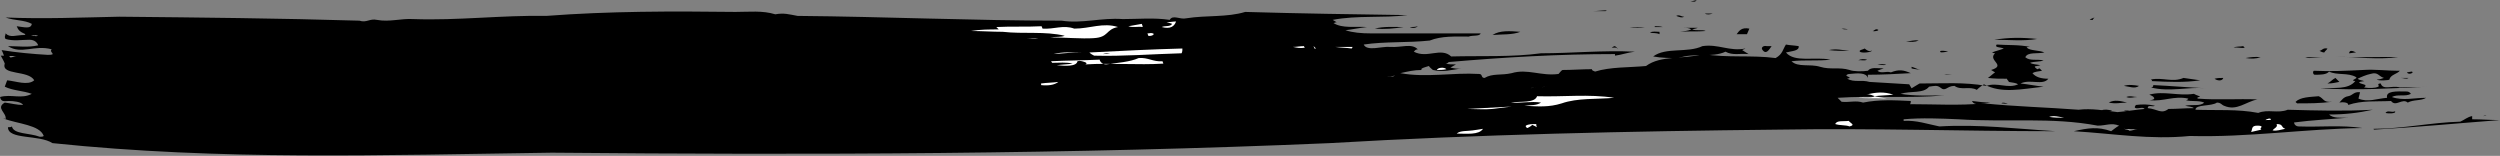 <?xml version="1.0" encoding="utf-8"?>
<!-- Generator: Adobe Illustrator 22.0.0, SVG Export Plug-In . SVG Version: 6.00 Build 0)  -->
<svg version="1.1" id="Layer_1" xmlns="http://www.w3.org/2000/svg" xmlns:xlink="http://www.w3.org/1999/xlink" x="0px" y="0px"
	 viewBox="0 0 314.4 19.6" style="enable-background:new 0 0 314.4 19.6;" xml:space="preserve">
<rect x="0" y="0" width="314.4" height="19.6" fill="#808080" stroke="none"/>
<style type="text/css">
	.st0{fill:#FFFFFF;}
</style>
<g>
	<path d="M69.4,19.2C48.1,19.5,27.7,20.2,6.6,18C4.9,16.9,1,17.6,1,16c0.2,0,0.4,0,0.5-0.1c0.2,1,2.2,0.8,3.5,1.3
		c0.2,0,0.4,0,0.5-0.1c-0.5-1.4-3.2-1.5-5.1-2.2c0.1,0,0.2,0,0.3,0.1c0.2-0.8-1.3-1.4-0.1-2.1c0.8,0.1,1.5,0.3,2.3,0.3
		c-0.2-0.4-1.2-0.5-1.8-0.5c-0.3,0-0.7,0.1-0.9-0.1C0,12.4,0.1,12.4,0,12.2c1.4-0.4,2.7,0.3,4-0.4c-1.1-0.4-2.4-0.4-3.4-0.9
		c0.1-0.3,0.2-0.5,0.3-0.8c1.1,0.1,2.6,0.7,3.4,0C3.6,8.8,0.1,9.5,0.6,8C0.5,7.7,0.3,7.4,0.1,7C0.2,7,0.4,7,0.5,7
		C0.4,6.7,0.3,6.5,0.2,6.3c1.8,0.3,4,0.5,5.8,0.6c1.3,0,0.1-0.3,0.5-0.7C4.3,5.6,2.7,6.9,1,5.8c1.3,0,2.5,0.2,3.8-0.1
		C4.7,5.4,4.4,5,3.7,5c-1,0-2,0.2-3-0.1c-0.2-0.3,0-0.4,0-0.7c0.6,0.6,1.3,0.2,2.4,0.2c0,0,0.1-0.1,0.1-0.1c-0.7-0.3-0.9-0.5-1.1-1
		C3,3.4,3.9,3.7,4,3C3.1,2.5,1.8,2.6,0.7,2.2c4.8,0.2,9.5,0,14.3-0.1c10.1,0.1,20.2,0.2,30.2,0.5c0.9,0.3,1.3-0.3,2.2-0.1
		c1.6,0.3,3-0.2,4.6-0.1c5.6,0.2,11.1-0.5,16.7-0.4c7.9-0.6,15.8-0.6,23.8-0.5c1.7,0,3.4-0.2,5,0.3c1.1-0.2,1.7,0,2.8,0.2
		c11.1,0.1,22.1,0.6,33.2,0.6c2.6,0.4,5-0.4,7.7-0.2c2,0,3.9-0.2,5.9,0.1c0.4-0.7,1.3,0,2.1-0.2c2.5-0.4,5.1-0.1,7.4-0.8
		c6.8,0.2,13.6,0.3,20.4,0.4c-3.1,0.4-6.3,0-9.4,0.6c0.2,0.1,0.3,0.2,0.5,0.3c-0.2,0-0.3,0.1-0.4,0.1c1.1,0.7,2.7,0.4,4.2,0.5
		c-0.9,0.1-1.8,0.3-2.7,0.4c0.9,0.3,2,0.4,3.2,0.4c4.6,0,9.2,0,13.8,0c-0.1,0.4-1,0.2-1.5,0.4c-1.7,0-3.4-0.1-4.9,0.5
		c-2.8,0.3-5.6,0.1-8.3,0.5c0.4,0.9,2.3,0.2,3.3,0.3c1.5,0.1,2.7-0.5,3.5,0.3c-0.3,0-0.4,0.2-0.5,0.3c1.7,0.9,3.4-0.6,4.7,0.6
		c3.8-0.1,7.6,0.1,11.3-0.4c3.9,0,7.8-0.4,11.8-0.2c-0.9,0.1-1.7,0.4-2.5,0.5c0-0.1,0-0.1,0-0.2c-7.1,0-13.9,0.4-20.9,1
		c-0.1,0.1-0.2,0.2-0.4,0.2c0.4,0.1,0.8,0.1,1.3,0.1c-0.2,0.1-0.5,0.3-0.7,0.4c0.5,0.1,0.9,0.2,1.4,0.1c-1.3,0.2-2.3,0.5-3.6,0.2
		c-0.2-0.2-0.4-0.3-0.5-0.5c-0.3,0.1-1.2,0.3-0.9,0.5c-1,0-1.8,0.2-2.7,0.4c3.3,0.6,6.6-0.1,9.9,0.1c0.5,0,0.2,0.5,0.7,0.5
		c1-0.6,2.1-0.3,3.4-0.6c2-0.6,3.7,0.4,5.9,0.1c0.2-0.2,0.3-0.4,0.5-0.5c1.2,0,2.5-0.1,3.7-0.1c0,0.2,0.2,0.2,0.4,0.3
		c1.9-0.6,4.3-0.5,6.4-0.7c1.9-1.4,4.7-0.8,7.2-1.5c3,0.5,6.1,0.1,9.1,0.5c0.9-0.5,0.9-1.1,1.3-1.7c0.5,0.1,1,0.1,1.6,0.2
		c0.1,0.6-0.8,0.6-1.6,0.8c1.1,1.3,3.6,0.5,5.6,0.9c-1.6,0.2-3.2,0-4.9,0.2c0.8,0.8,2.3,0.3,3.6,0.7c1.3,0.4,2.4,0,3.7,0.4
		c0.5,0.2,1.6,0.2,2.3,0.1c0.4-0.5,1.2-0.3,2-0.3c-0.3,0.1-0.6,0.2-0.8,0.3c0.5,0.4,1.1,0,1.7,0.2c1-0.4,1.6-0.3,2.5,0.1
		c-1.8,0.1-3.6,0.2-5.4,0.2c0,0.1,0,0.3,0,0.4c-0.2-0.7-1.3-0.6-2.3-0.5c-0.2,0-0.4,0.1-0.4,0.2c0,0.1,0.5,0.2,0.4,0.3
		c-0.1,0.1-0.1,0-0.3,0.1c0.9,0.5,1.8,0.1,2.8,0.4c1.7,0.1,3.3,0.2,5,0.3c0.1,0.2,0.2,0.3,0.3,0.5c0.3-0.2,0.7-0.4,1-0.6
		c2.9,0,5.6-0.2,8.4,0.3c1.4-0.5,2.7,0.4,4-0.2c-0.3-0.2-0.7-0.2-1.2-0.3c0.1-0.1-0.2-0.2-0.2-0.4c-0.8,0-1.6,0-2.4-0.1
		c0.3-0.2,0.6-0.5,0.9-0.7c-0.2-0.1-0.3-0.2-0.5-0.3c2-0.6-0.5-1.2,0.5-2.1c-0.2,0-0.3-0.1-0.4-0.1c0.5-0.2,1-0.3,1.5-0.5
		c-0.5-0.2-1.2-0.1-0.9-0.5c1.4,0.1,2.8,0,4.2,0.3c-0.1,0-0.5,0-0.4,0.1c0.4,0.4,1.6,0.3,2.2,0.6c-0.9,0.2-2.1-0.1-2.4,0.6
		c0.6,0.5,1.4,0.2,2.3,0.4c-0.5,0.2-1.2,0.1-1.7,0.3c0.3,0.2,0.9,0.2,1.3,0.3c-0.2,0.1-0.8,0.1-0.7,0.2c0,0.1,0.2,0.2,0.3,0.3
		c0.1,0,0.2-0.1,0.3-0.1c0.1,0.1,0.2,0.2,0.3,0.3c-0.5,0.1-0.9,0.1-1.2,0.3c0.4,0.5,1.1,0.7,2,0.7c-0.7,0.9-2.3,0-3.5,0.6
		c1,0.1,1.9,0.3,2.9,0.4c-2.8,0.3-5.3,0.9-7.5-0.3c-0.3,0.2-0.6,0.4-0.9,0.7c-0.9-0.5-2,0.1-2.8-0.5c-1,0-1.1,0.8-1.8,0.2
		c-0.4-0.3-0.7-0.2-1.4-0.1c-0.7,0.9-2.3,0.5-3.6,0.9c1.8,0.3,3.6,0.2,5.5,0.2c-4.5,0.4-8.9,0-13.4,0.3c0.2,0.2,0.3,0.3,0.5,0.5
		c1,0.1,1.8-0.2,2.7,0.1c2-0.4,3.9-0.3,6-0.2c0,0.1,0,0.3-0.1,0.4c3.1,0,6.2,0.2,9.3-0.1c3.9,0.4,8,0.5,11.9,0.8
		c1.6-0.2,3.3,0.1,4.9,0.3c1.1-0.1,2.3-0.3,3.4-0.4c-0.2-0.3-0.8,0-1.1-0.1s0-0.3,0-0.4c0.8-0.1,1.6-0.1,2.4,0.1
		c-0.3,0.2-0.9-0.2-0.9,0.3c1.2,0.1,1.7,0.8,2.6,0.1c1.1,0,2.1-0.1,3.2-0.1c-0.2-0.2-0.7-0.2-1.1-0.3c0.9-0.2,1.9,0.1,2.4-0.4
		c-0.7-0.3-1.6-0.1-2.3-0.3c0.1,0,0.3-0.1,0.3-0.2c-1.8-0.4-3.1,0.4-4.9,0.2c0.3,0,0.7-0.1,0.6-0.3c-0.1-0.2-0.4-0.3-0.6-0.4
		c1.8-0.5,3.6,0.2,5.6-0.1c0.2,0.1,0.4,0.2,0.7,0.3c0.3,0.1-0.5,0.1-0.2,0.3c2.5,0.2,5,0,7.5,0.1c-1.5,0.3-2.6,1.5-4.2,0.8
		c-0.3-0.1-0.4-0.4-0.9-0.4c-0.7,0.5-2.7,0.2-2.7,0.9c2.7,0.1,5.3-0.1,7.9,0.4c1.2-0.5,2.5,0.1,3.7-0.4c3.6,0.1,7.1,0.2,10.7,0
		c-1.8,0.4-3.5,0.6-5.5,0.6c0.5,0.5,1.5,0.4,2.4,0.4c-2.3,0.2-4.5,0.3-6.8,0.6c0,0.2,0.2,0.5,0.6,0.5c2.7,0.1,5.3-0.2,8,0.2
		c-7.3,0.1-14.4,1.2-21.7,1c-5,0.5-9.6-0.3-14.6-0.6c1.8-0.4,3-0.6,4.7,0c0.3-0.2,0.6-0.5,1-0.7c-1-0.4-1.6,0-2.7,0
		c-5.8-1.1-11.5-0.4-17.5-0.8c-2.3-0.1-4.6-0.2-6.9,0c0,0.1,0,0.1,0,0.2c1.6-0.1,3,0.4,4.5,0.7c5-0.3,9.7,0.3,14.6,0.6
		c-11.8,0-22.9-0.4-34.8-0.2c-18.7,0.2-37.8,0.6-56.5,1.7C134.7,19.4,101.9,19.5,69.4,19.2z"/>
	<path class="st0" d="M183.2,16.8c0.4-0.4,1.4-0.3,2-0.4c0.6-0.1,0.8-0.1,1.3-0.2C186,17,184.4,16.8,183.2,16.8z"/>
	<path class="st0" d="M192.1,16.1c-0.1,0-0.3-0.2-0.2-0.3c0.3-0.2,0.8-0.2,1.3-0.2c0,0.1,0,0.3,0.1,0.4c-0.2-0.1-0.4-0.2-0.6-0.3
		C192.5,15.9,192.3,16,192.1,16.1z"/>
	<path class="st0" d="M230.8,15.6c0.2-0.5,1-0.3,1.7-0.4c0.2,0.3,0.9,0.5,0.1,0.7C232.1,15.7,231.4,15.8,230.8,15.6z"/>
	<path class="st0" d="M191.7,13.3c0.8-0.1,1.5,0,2.1-0.4c-1.3-0.2-2.5,0.1-3.8,0c1.2-0.2,3,0.1,3.3-0.8c3.3,0.1,6.5-0.3,9.7,0.2
		c-2.2,0.2-4.6,0-6.6,0.7C194.8,13.5,193.5,13.4,191.7,13.3z"/>
	<path class="st0" d="M190.1,13.4c-0.9,0.1-1.5,0.2-2.4,0.3c-0.9,0.1-2.2,0-3.2,0C186.3,13.6,188.2,13.5,190.1,13.4z"/>
	<path class="st0" d="M233.7,12.3c0.7-0.1,1.5,0.1,2.1-0.2c-0.4-0.1-0.6-0.3-1.1-0.2c1.2-0.3,2.2-0.4,3.4,0
		c-0.8,0.1-1.6,0.1-2.4,0.2c0.5,0.1,1,0.2,1.6,0.3C236.2,12.3,234.9,12.4,233.7,12.3z"/>
	<path class="st0" d="M257.7,14.7c0.6-0.2,1.3,0,1.9,0.1C258.9,14.8,258.3,14.8,257.7,14.7z"/>
	<path class="st0" d="M268.8,16.3c-0.3,0-0.7,0.1-1,0.1c-0.2-0.1-0.4-0.1-0.7-0.2C267.7,16.3,268.2,16.3,268.8,16.3z"/>
	<path d="M248,12.7c0.8,0.1,1.6,0.2,2.3,0.2C249.4,13,248.3,13.4,248,12.7z"/>
	<path class="st0" d="M194.6,10.9c-0.2,0-0.5,0-0.7,0.1C194.1,10.9,194.3,10.9,194.6,10.9z"/>
	<path class="st0" d="M193.2,11c-0.2,0-0.5,0-0.7,0.1C192.8,11,193,11,193.2,11z"/>
	<path d="M251.7,13c0.2-0.2,0.5,0,0.8,0C252.2,13.1,252,13,251.7,13z"/>
	<path d="M264.2,13.9c0.5-0.2,0.9-0.1,1.4,0C265.4,14.1,264.7,14,264.2,13.9z"/>
	<path d="M267.7,13.9c0,0.1-0.1,0.1-0.1,0.2c-0.2-0.1-0.3-0.1-0.5-0.2C267.3,13.9,267.5,13.9,267.7,13.9z"/>
	<path class="st0" d="M283.9,15.8c0.1,0,0.4,0,0.5,0.1c0.1,0.1-0.3,0.3,0,0.4c-0.4,0.1-0.9,0.2-1.3,0.3
		C283.3,16.2,283.1,15.8,283.9,15.8z"/>
	<path class="st0" d="M175.5,9.5c-0.1,0-0.2,0.1-0.4,0.1c-0.3,0-0.6,0-0.8,0C174.7,9.6,175.1,9.6,175.5,9.5z"/>
	<path class="st0" d="M285.8,16.4c0.2-0.3,0.7-0.4,0.5-0.8c0.9,0,0.5,0.4,1.1,0.6C286.8,16.3,286.4,16.5,285.8,16.4z"/>
	<path d="M265.2,12.9c0.7-0.4,1.5-0.2,2.3,0C266.7,12.9,266.1,13.1,265.2,12.9z"/>
	<path class="st0" d="M180.7,8.8c0.1-0.3,0.9-0.4,1.2-0.1C181.5,8.8,181.1,8.8,180.7,8.8z"/>
	<path d="M244.5,9.4c0.3-0.1,0.7,0,1,0C245.1,9.4,244.8,9.4,244.5,9.4z"/>
	<path d="M207.9,7.1c1.6-1.2,4.3-0.4,6.2-1.3c2-0.3,3.4,0.7,5.4,0.3c-0.1,0.1-0.3,0.1-0.4,0.2c0.3,0.2,0.5,0.3,0.8,0.5
		c-1.1-0.1-2,0.2-2.9-0.3c-1.7,0.8-4,0.1-5.9,0.8C210,7.3,209,7.3,207.9,7.1z"/>
	<path d="M240.4,8.4c0.4,0.1,0.7,0.3,1.1,0.4c-0.4-0.1-0.8-0.1-1.1-0.2C240.4,8.5,240.4,8.5,240.4,8.4z"/>
	<path d="M236.1,8.1c0.4-0.1,0.7,0,1.1,0C236.9,8.3,236.5,8.1,236.1,8.1z"/>
	<path d="M267.4,12.2c0.5-0.2,0.9,0,1.4,0C268.3,12.2,267.9,12.4,267.4,12.2z"/>
	<path d="M233.7,7.6c0.3-0.2,0.7-0.2,1.1-0.1C234.5,7.7,234,7.5,233.7,7.6z"/>
	<path class="st0" d="M284.9,15.1c0.1-0.1,0.6-0.3,0.7-0.1C285.7,15.1,285.1,15.1,284.9,15.1z"/>
	<path d="M221.6,6.2c-0.1-0.2,0.1-0.5,0.6-0.4c0.1,0,0.4,0,0.6,0C222.5,6.2,222.1,7,221.6,6.2z"/>
	<path d="M298.5,16.2c3.7,0,7.2-0.8,10.9-0.9c0.5-0.2,0.9-0.6,1.5-0.7c0,0.1,0,0.3,0,0.4c1.2,0,2.3,0.1,3.5,0.1
		c-5.3,0.4-10.5,0.9-15.8,1.2C298.6,16.3,298.5,16.3,298.5,16.2z"/>
	<path d="M202.7,6c0.1-0.1,0.3-0.2,0.4-0.2c0.1,0.1,0.3,0.2,0.4,0.4C203.3,5.9,203,6,202.7,6z"/>
	<path class="st0" d="M130.9,10.5c0.7-0.1,1.5-0.1,2.2-0.2c-0.5,0.4-1.3,0.5-2.2,0.4C131,10.6,130.9,10.5,130.9,10.5z"/>
	<path d="M230,6.3c0.9-0.2,1.7,0,2.6,0.1C231.7,6.4,230.8,6.4,230,6.3z"/>
	<path d="M233.9,6.5c-0.2-0.2,0.5-0.3,0.6-0.4c0.1,0.1,0.4,0.3,0.5,0.3c0.1,0.1,0.5-0.1,0.4,0C235.2,6.6,234.1,6.7,233.9,6.5z"/>
	<path d="M267.1,10.8c0.6-0.2,1.3-0.1,1.9,0C268.5,11.2,267.8,10.9,267.1,10.8z"/>
	<path d="M270.5,11c0.2,0,0.3-0.1,0.3-0.3c2.2,0.1,4.4,0.3,6.6,0.4C275.1,10.9,272.9,11.6,270.5,11z"/>
	<path d="M244,6.5c-0.1-0.2,0.8-0.1,1,0C244.7,6.5,244,6.7,244,6.5z"/>
	<path d="M207.5,4.1c0.3-0.2,0.8-0.1,1.2-0.1c0,0.1,0,0.2,0,0.3C208.3,4.1,207.9,4.2,207.5,4.1z"/>
	<path class="st0" d="M136.5,8.1c0.2-0.1,0.2-0.2-0.1-0.3c-0.3-0.1-0.6-0.2-0.9-0.1c-0.1,0.7-1.6,0.6-2.6,0.5c0.7-0.1,1.4-0.1,2-0.2
		c-0.8-0.2-1.7-0.1-2.6-0.1c0-0.1-0.1-0.1-0.1-0.2c2-0.1,4.1-0.1,6.1-0.2c0,0.2,0.3,0.6,0.8,0.6c1.4-0.2,3-0.3,4.1-0.8
		c1.2-0.1,1.8,0.5,3,0.4c0,0.1,0.1,0.2,0.1,0.3C143.1,8.2,139.8,7.9,136.5,8.1z"/>
	<path d="M218.4,4.3c0.3-0.4,0.6-0.9,1.6-0.7c-0.1,0.2-0.2,0.5-0.3,0.7C219.3,4.3,218.9,4.3,218.4,4.3z"/>
	<path d="M288.7,12.8c0.6-0.6,1.8-0.6,2.9-0.7c0.7,0.3,0.5,0.8,1.7,0.7c-1.5,0.2-3,0.2-4.4,0.2C288.8,12.9,288.7,12.9,288.7,12.8z"
		/>
	<path d="M211.3,4c0.5-0.1,1-0.1,1.4-0.3c-0.3-0.2-0.6-0.2-1-0.2c0.6,0,1.2,0,1.8,0c-0.2,0.1-0.4,0.1-0.7,0.2c0.5,0.2,1.4,0,1.7,0.2
		C213.4,4,212.4,3.9,211.3,4z"/>
	<path class="st0" d="M170.1,5.9c0,0.1-0.1,0.1-0.1,0.2c-0.7-0.1-1.4-0.1-2.1-0.2C168.7,5.9,169.4,5.9,170.1,5.9z"/>
	<path d="M300,14.2c0.3-0.4,0.7,0,1.2-0.2C301.4,14.3,300.3,14.3,300,14.2z"/>
	<path d="M270.6,10.2c0.1-0.1,0-0.1-0.1-0.2c1.5-0.3,2.7,0.4,4.1-0.2c0.7,0.1,1.4,0.2,2.1,0.3C274.7,10.4,272.7,10.3,270.6,10.2z"/>
	<path d="M239.7,5.2c0.6,0,1-0.2,1.6-0.1C240.8,5.3,240.3,5.3,239.7,5.2z"/>
	<path d="M215.2,3.8c0.1-0.1,0.2-0.2,0.2-0.3C215.4,3.6,215.3,3.7,215.2,3.8z"/>
	<path class="st0" d="M165.2,5.8c0.1,0.1,0.2,0.2,0.3,0.3c-0.1,0-0.2,0-0.2,0C165.3,6,165.2,5.9,165.2,5.8z"/>
	<path d="M187.7,4.4c0.9-0.6,2.2-0.5,3.5-0.4C190.2,4.4,188.9,4.3,187.7,4.4z"/>
	<path d="M294.2,12.9c0.3-0.3,0.5-0.7,1.1-0.8c0.6-0.1,0.7-0.6,1.5-0.5c-0.1,0.3-0.1,0.5-0.2,0.8c1.2,0.5,2.3,0,3.6-0.1
		c-0.2-0.9,1.2-0.8,2.3-0.8c0.5,0,0.5,0.1,0.7,0.3c-0.7,0.4-1.7,0-2.4,0.4c1.4,0.5,2.8,0.1,4.3,0.1c-0.6,0.4-1.6,0.2-2.3,0.6
		c-0.7-0.6-1.5,0.6-2.1-0.2c-2,0.1-3.6-0.1-5.4,0.5C295.4,12.9,294.7,12.8,294.2,12.9z"/>
	<path class="st0" d="M162.6,5.9c0.5,0,0.9-0.1,1.4-0.1c0,0.1,0,0.1,0.1,0.2C163.5,6.1,163.1,6,162.6,5.9z"/>
	<g>
		<path d="M209.1,3.4c-0.3,0-0.7,0-1,0c0,0,0-0.1,0-0.1C208.4,3.3,208.8,3.3,209.1,3.4C209.1,3.4,209.1,3.4,209.1,3.4L209.1,3.4z"/>
		<path d="M208.6,3.4"/>
	</g>
	<path d="M204.9,3.4c0.7,0,1.3,0,2,0.1C206.3,3.5,205.6,3.5,204.9,3.4C204.9,3.4,204.9,3.4,204.9,3.4z"/>
	<path class="st0" d="M137.6,7c-0.2-0.1-0.4-0.2-0.6-0.4c3.9-0.2,7.8-0.4,11.7-0.5c0,0.2,0,0.4-0.1,0.6C144.9,6.8,141.3,7.1,137.6,7
		z"/>
	<path d="M312.2,14.6c0.2,0,0.3-0.1,0.5-0.1C312.5,14.6,312.4,14.6,312.2,14.6z"/>
	<path d="M235.5,3.9c0.2,0,0.3-0.3,0.6-0.2C236.5,3.8,235.8,4,235.5,3.9z"/>
	<path d="M232.4,3.7c-0.3,0-0.6,0-0.8-0.1C231.8,3.6,232.1,3.6,232.4,3.7z"/>
	<path d="M139.6,6.7c-0.3,0-0.6,0-0.9,0.1C139,6.8,139.3,6.8,139.6,6.7z"/>
	<path d="M278.5,9.9c0.4-0.1,0.7-0.1,1.1-0.1C279.5,10.2,278.9,10.2,278.5,9.9z"/>
	<path d="M250.8,5c1.8-0.3,3.5-0.3,5.4-0.1C254.4,5.2,252.7,5,250.8,5z"/>
	<path d="M210.8,2c0.4-0.2,0.6,0.1,1,0.1C211.5,2.3,211.1,2.1,210.8,2z"/>
	<path class="st0" d="M132.5,6.8c1.1-0.3,2.3-0.2,3.6-0.2C134.9,6.6,133.7,6.7,132.5,6.8z"/>
	<path d="M177.3,3.4c0.3,0,0.7,0,1-0.1C178.1,3.5,177.7,3.6,177.3,3.4z"/>
	<path d="M172.9,3.6c1.1-0.3,2.4-0.2,3.6-0.2C175.3,3.6,174.1,3.7,172.9,3.6z"/>
	<path d="M291.8,11.1c1.8-0.1,3.5,0.2,4.4-0.9c-0.8-0.1,0.4-0.3,0.1-0.5c-1-0.6-2.4-0.2-3.4-0.7c-0.3,0.4-1.1,0.4-1.8,0.4
		c-0.2,0-0.3-0.4-0.1-0.5c2.1,0.1,4.1,0,6.2-0.1c1.5-0.1,3,0.1,4.4,0.1c0.1,0,0.2,0,0.2,0c-0.3,0.4-1.2,0.5-1.3,1.1
		c0,0.1-1.4,0.2-1.6,0c0.4,0,0.6-0.1,0.9-0.2c-0.7-0.2-0.7-0.8-1.7-0.5c-0.5,0.1-1.2,0.4-1.6,0.6c0.2,0.2,0.6,0.2,0.8,0.3
		c0.5,0-0.7,0-0.6,0.2c0.2,0.2,1.2,0.2,0.6,0.6c0.6,0.1,1.4,0.1,1.8-0.1c0.2-0.1-0.3-0.4,0.3-0.4c0.3,0.9,1.4,0.2,2.4,0.5
		c1.2-0.1,2.4,0,3.6-0.1C300.9,11.1,296.5,11.4,291.8,11.1z"/>
	<path d="M214.4,1.7c0.3,0,0.7,0,1,0C215.1,1.8,214.7,1.9,214.4,1.7z"/>
	<path d="M202.1,1.3c-0.1,0-0.1,0.1-0.2,0.1c-0.5,0-1.1,0-1.6,0C200.9,1.4,201.5,1.3,202.1,1.3z"/>
	<path d="M292.7,10.5c0.4-0.2,0.6-0.5,1-0.7c0.2,0.2,0.3,0.3,0.5,0.5C293.7,10.4,293.3,10.5,292.7,10.5z"/>
	<path class="st0" d="M144.3,4.2c0.3,0,0.4-0.1,0.7,0c0.3,0.1-0.2,0.4-0.6,0.3C144.4,4.5,144.4,4.4,144.3,4.2z"/>
	<path class="st0" d="M132.1,4.7c0.6-0.1,1.3,0,1.8-0.2c-2.5-0.6-5.2-0.2-7.8-0.5c-1.3,0-2.7-0.1-4-0.1c1.2-0.2,2.3-0.2,3.5-0.2
		c-0.1-0.1-0.2-0.2-0.3-0.3c1.9-0.1,3.8,0,5.7-0.1c0,0.1,0.1,0.2,0.1,0.3c1.5,0.1,2.6-0.5,4,0c2,0,3.6-0.8,5.5-0.2
		c-1.6,0.3-1.1,1.3-3.1,1.4C136.1,4.9,133.7,4.7,132.1,4.7z"/>
	<path d="M263.4,2.2c-0.1,0.1-0.2,0.2-0.2,0.3c-0.1,0-0.3,0-0.4,0C262.9,2.4,263.1,2.3,263.4,2.2z"/>
	<path d="M213.4,0c-0.1,0.1-0.2,0.1-0.2,0.2c-0.2,0-0.4,0-0.6,0C212.9,0.1,213.1,0.1,213.4,0z"/>
	<path class="st0" d="M130.6,4.8C130.6,4.8,130.6,4.8,130.6,4.8c-0.5,0.1-1.1,0.1-1.6,0.1C129.5,4.9,130,4.8,130.6,4.8z"/>
	<path class="st0" d="M146.1,3.4c0.4-0.2,1.1,0,1.3-0.4c-0.2-0.1-0.4-0.1-0.7-0.2c0.4,0,0.8-0.1,1.2-0.1
		C147.7,3.3,147.2,3.7,146.1,3.4z"/>
	<path class="st0" d="M141.9,3.3c0.6-0.1,1.1-0.2,1.7-0.3c0,0.1,0.1,0.2,0.1,0.4C143.1,3.3,142.5,3.5,141.9,3.3z"/>
	<path d="M301.9,9.8c0.3,0,0.7,0,1,0C302.6,10,302.3,9.8,301.9,9.8z"/>
	<path d="M282.4,7.3c0.6-0.1,1.2-0.2,1.9-0.1C283.7,7.4,283.1,7.4,282.4,7.3z"/>
	<path d="M302.7,9.1c0.1,0,0.5-0.1,0.6-0.1C303.7,9.1,302.9,9.5,302.7,9.1z"/>
	<path d="M292.2,7.2c-0.5,0-1.4,0.1-1.8,0.1s-0.3-0.1-0.6-0.1C290.6,7.2,291.4,7.2,292.2,7.2z"/>
	<path d="M280.9,6c0.3-0.2,0.8-0.1,1.2-0.2c0.1,0.1,0.1,0.1,0.2,0.2C281.8,6.1,281.4,5.9,280.9,6z"/>
	<path d="M160.4,0.8c-0.3,0-0.6,0-0.8,0.1C159.8,0.8,160.1,0.8,160.4,0.8z"/>
	<path d="M293.8,7.1c2.6,0.2,5.2,0,7.8,0.1C299,7.5,296.4,7.2,293.8,7.1z"/>
	<path d="M291.7,6.4c0.4-0.1,0.4-0.4,1-0.3c-0.1,0.2-0.3,0.3-0.4,0.5C292.1,6.6,291.9,6.5,291.7,6.4z"/>
	<path d="M295.7,6.4c0.2,0,0.4,0.1,0.6,0.2c-0.3,0-0.6,0.1-0.9,0.1C295.5,6.5,295.5,6.4,295.7,6.4z"/>
	<path class="st0" d="M1.1,7.1c0.3,0,0.6,0,1,0c-0.3,0-0.5,0.1-0.8,0.1C1.3,7.2,1.2,7.1,1.1,7.1z"/>
	<path class="st0" d="M3.9,4.4c0.3,0,0.6,0.1,0.9,0.1c-0.1,0-0.3,0.1-0.4,0C4.2,4.5,4,4.4,3.9,4.4z"/>
</g>
</svg>
